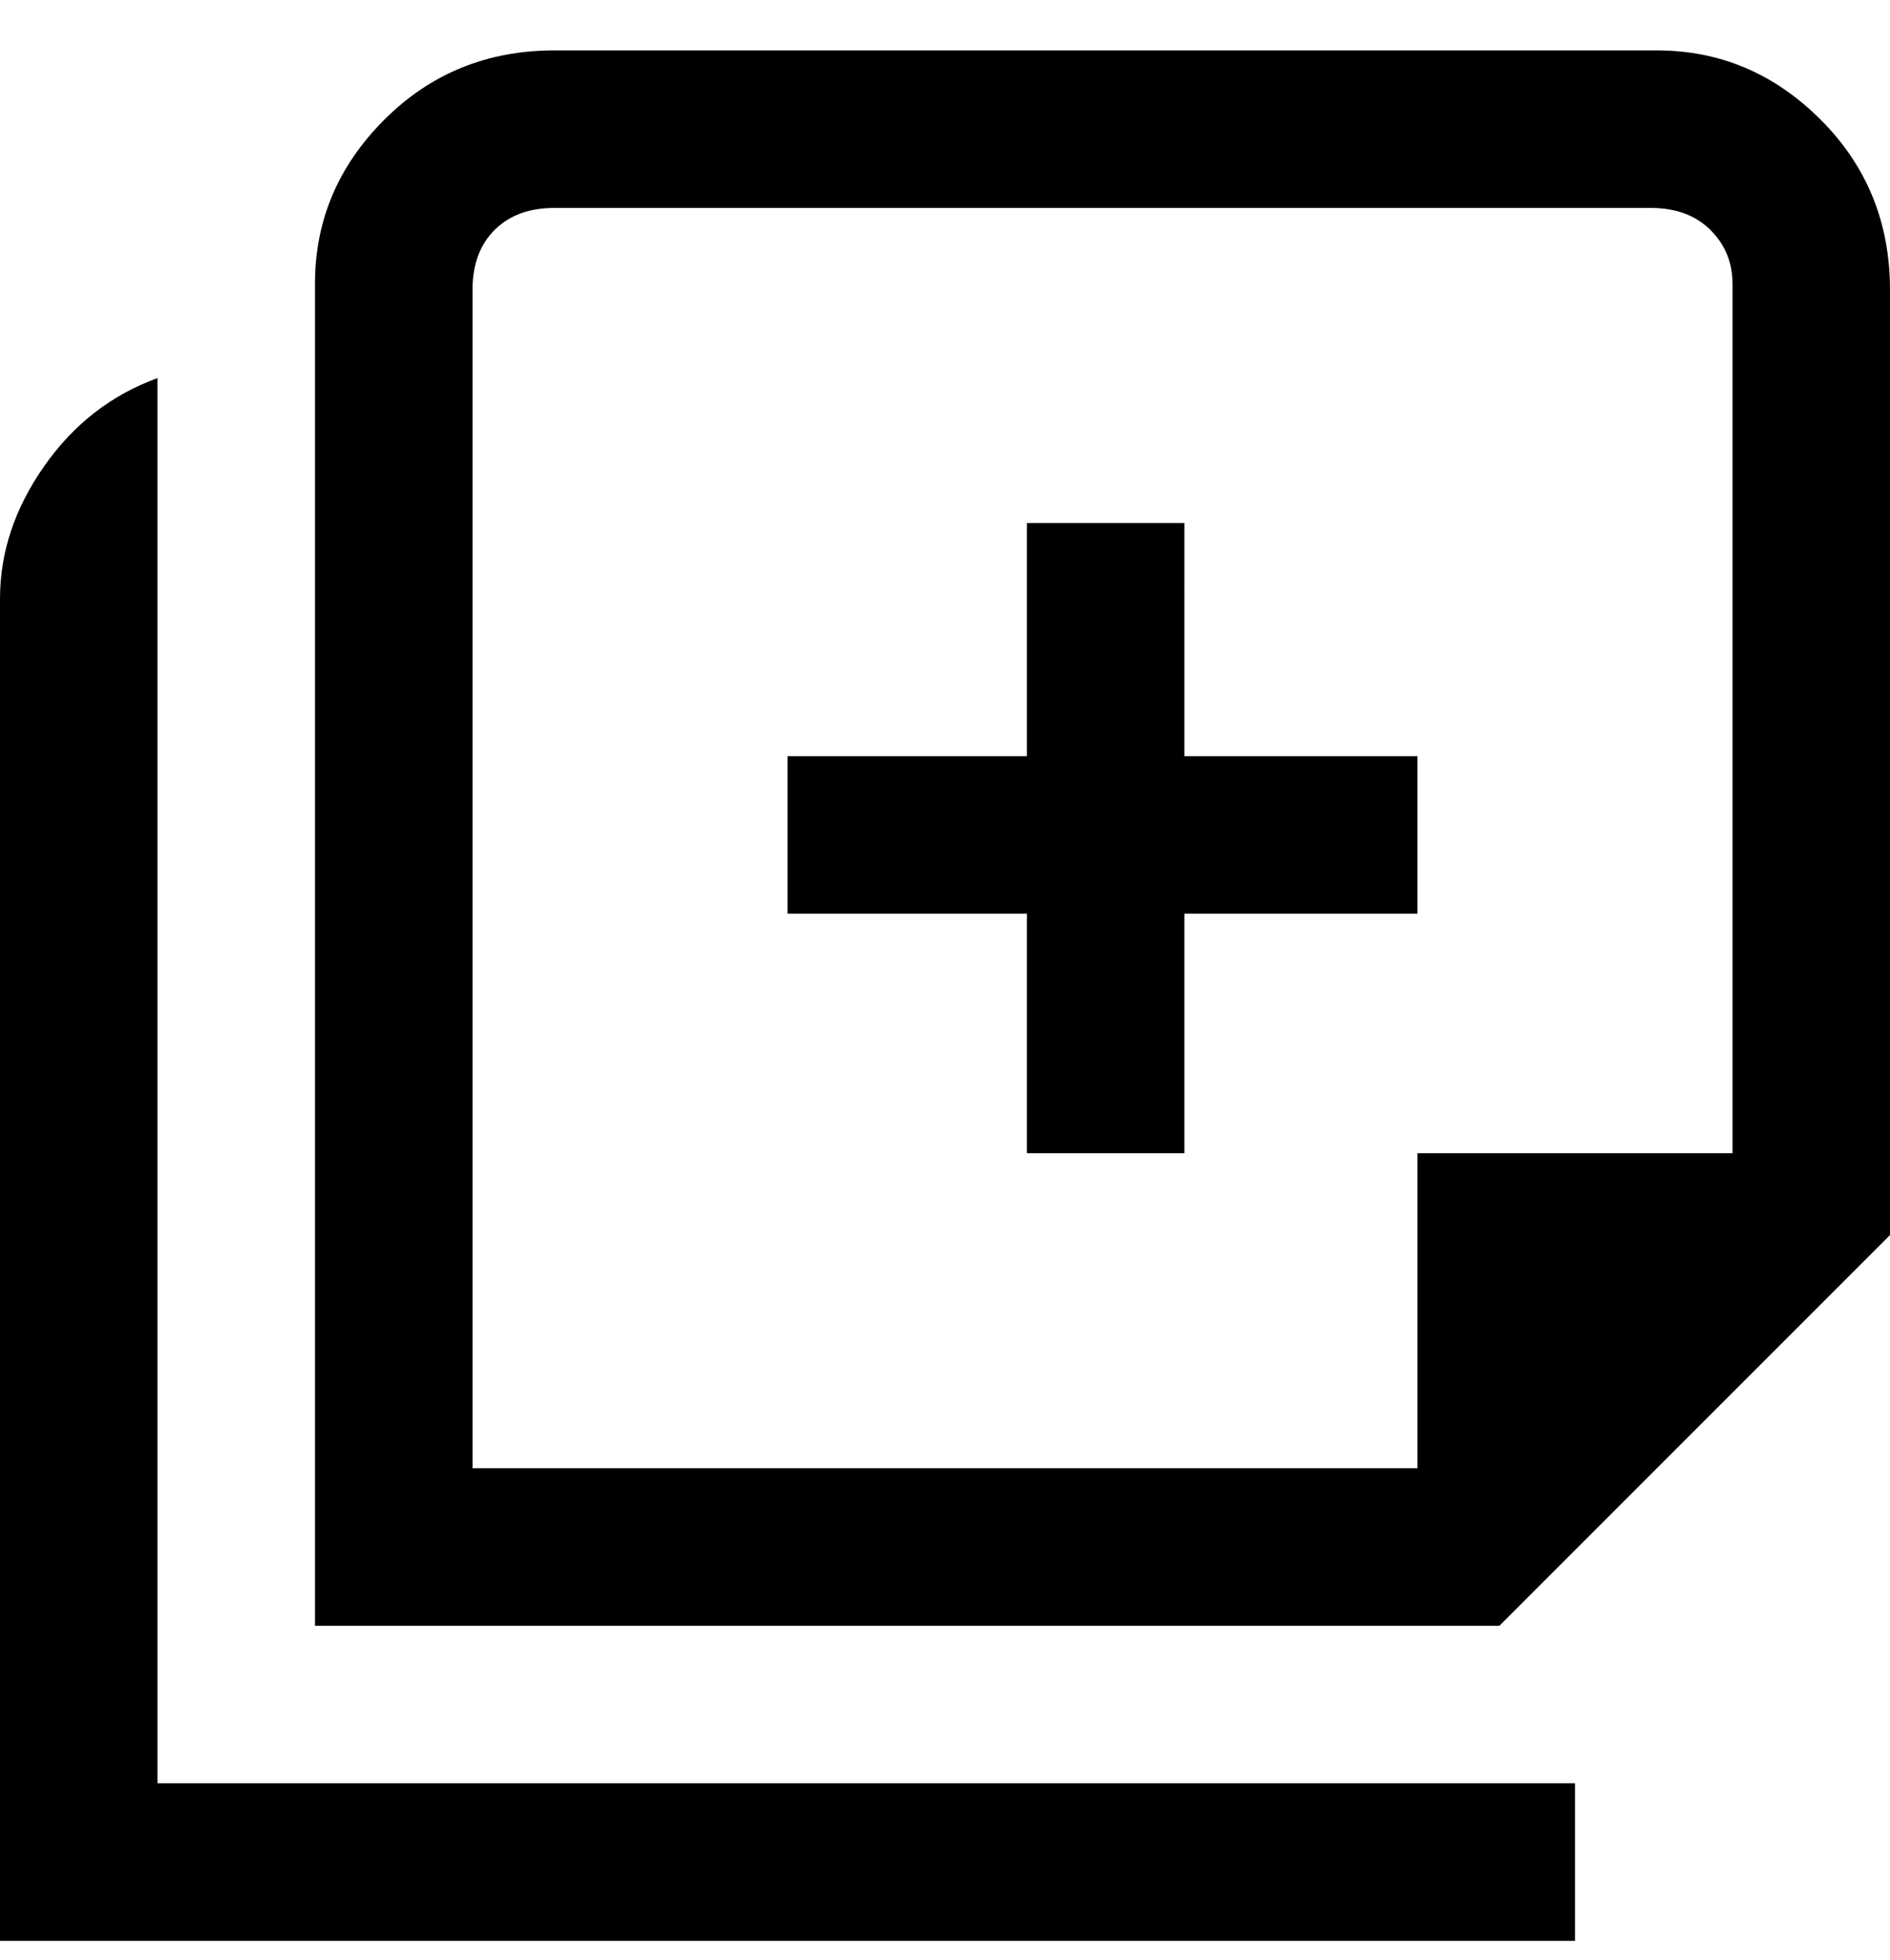 <svg viewBox="0 0 300 311" xmlns="http://www.w3.org/2000/svg"><path d="M25 283h225v25H0V95q0-11 7-21t18-14v223zm163-100v-38h37v-25h-37V83h-25v37h-38v25h38v38h25zM300 45v151l-62 62H50V45q0-15 11-26T88 8h175q15 0 26 11t11 27v-1zM75 233h150v-50h50V45q0-5-3.5-8.5T262 33H88q-6 0-9.5 3.5T75 46v187z"/></svg>